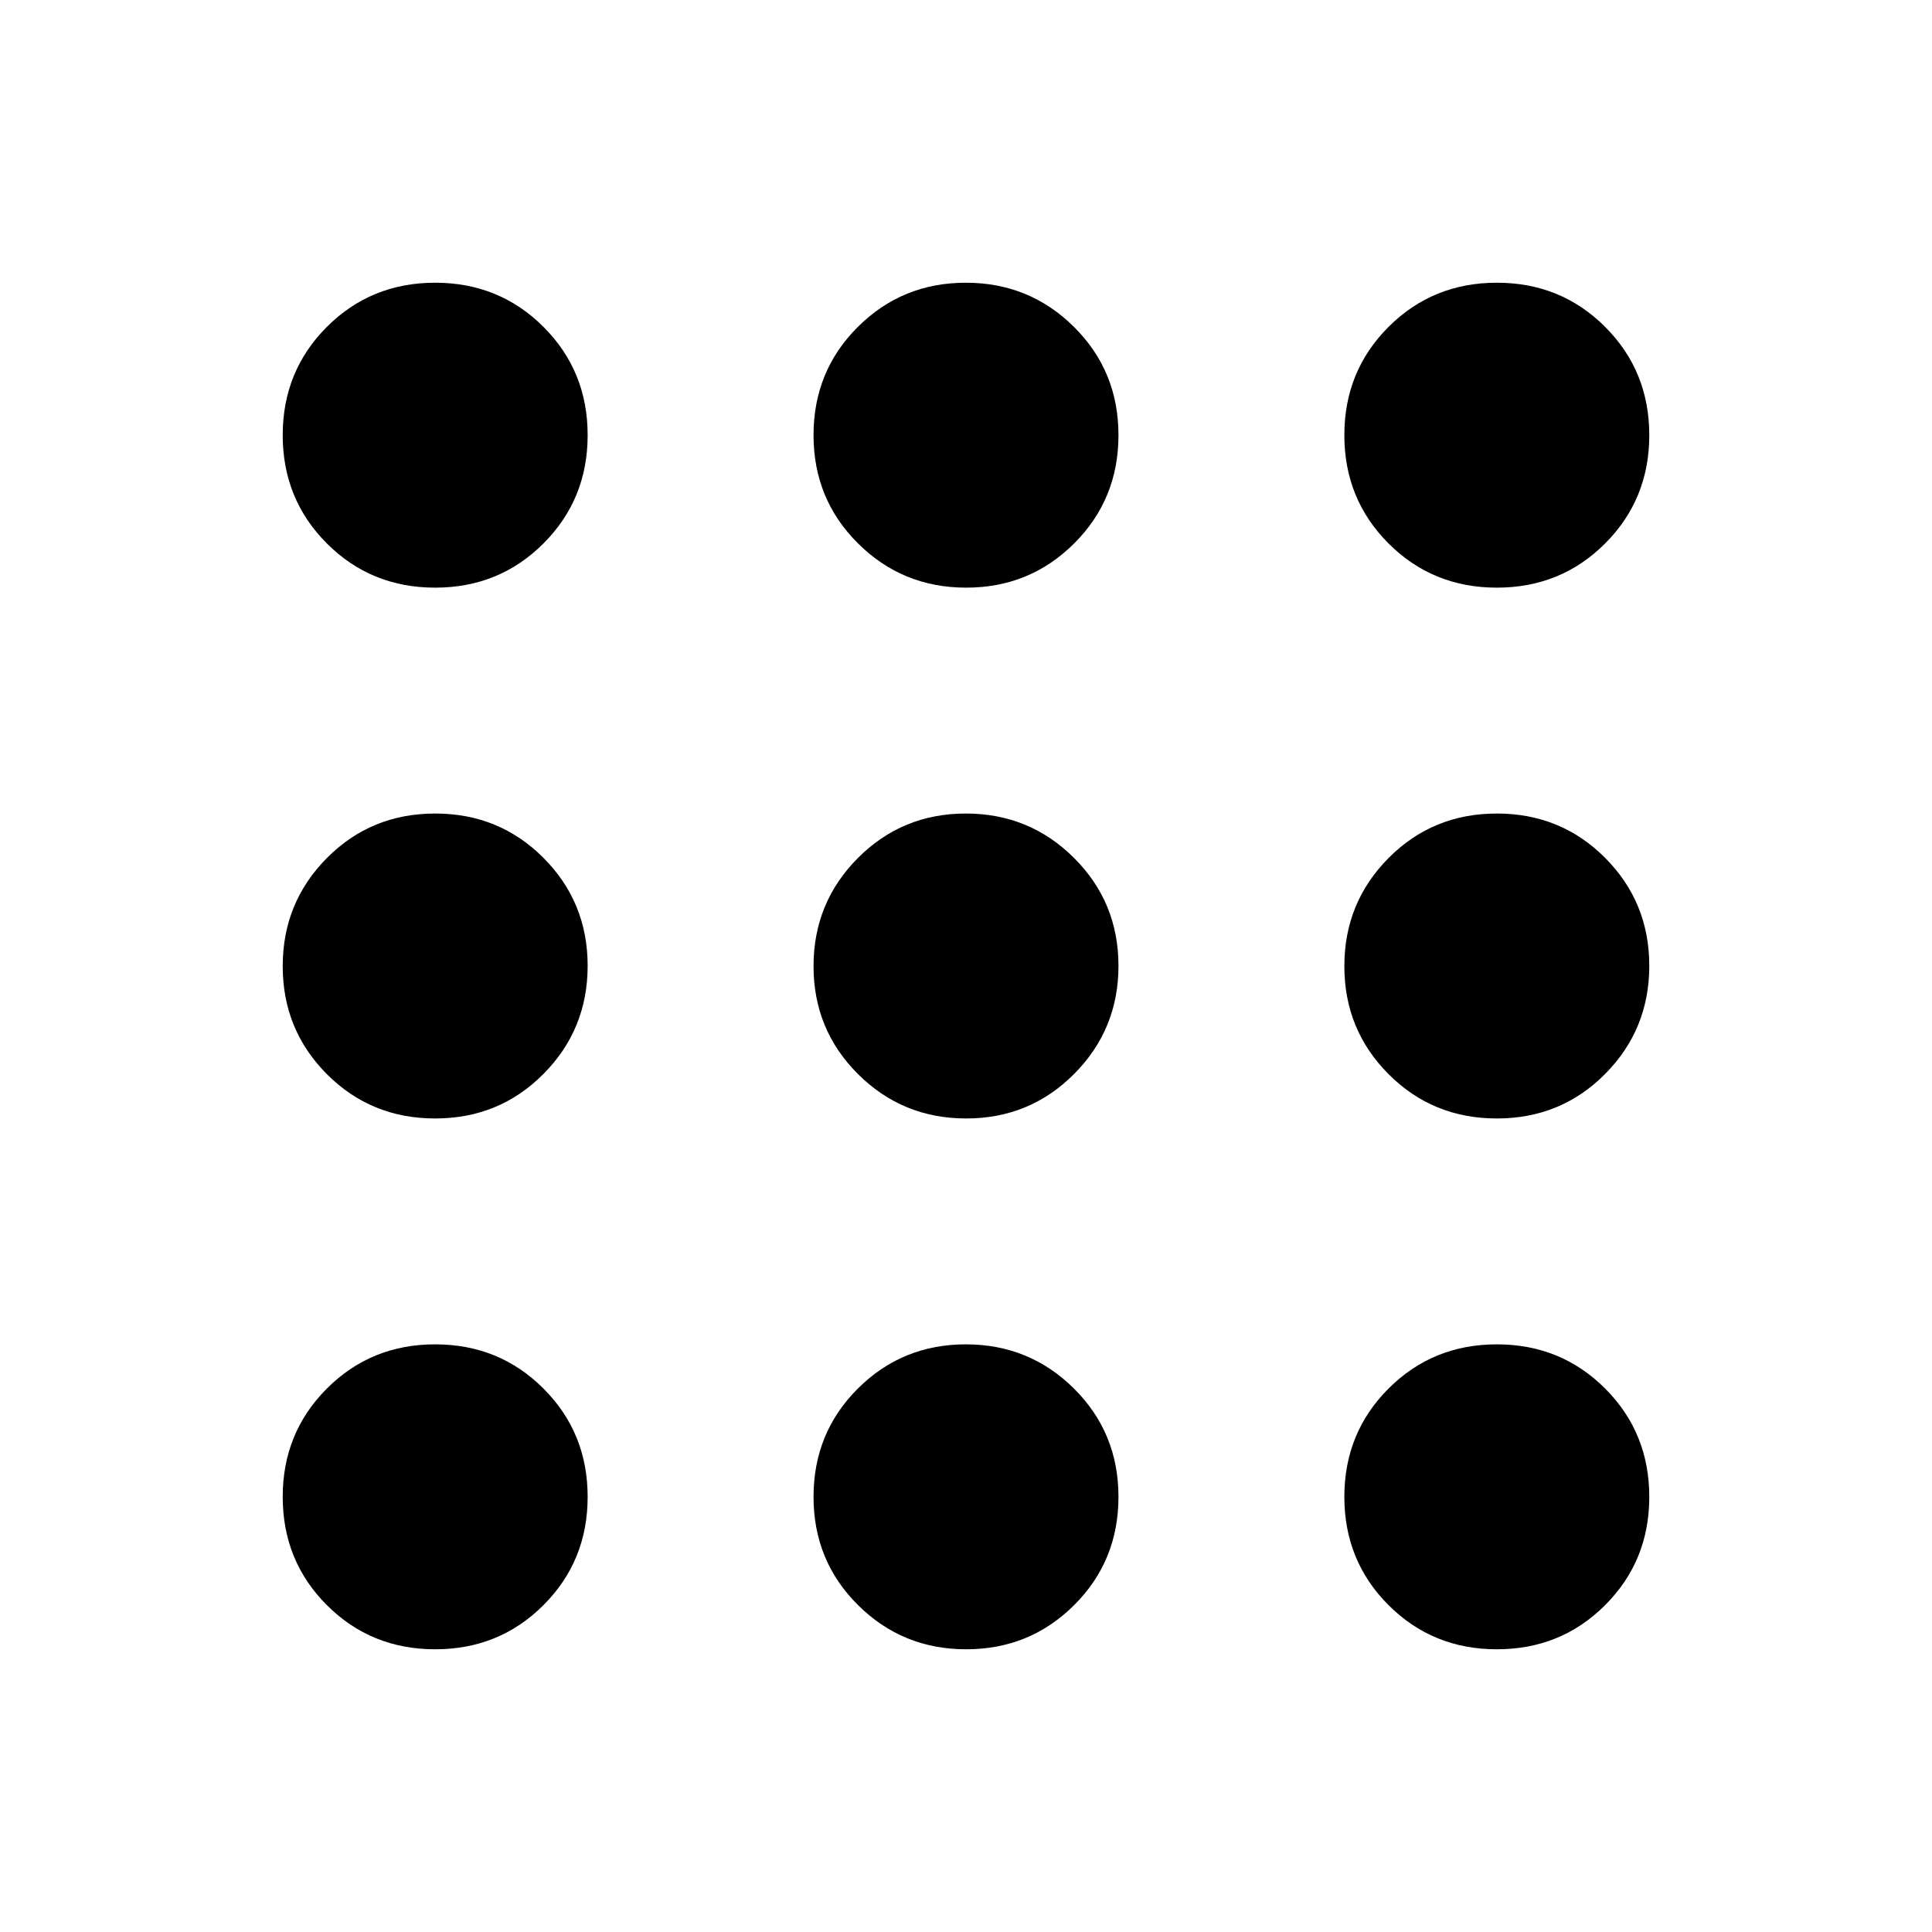 <svg xmlns="http://www.w3.org/2000/svg" height="48" viewBox="0 -960 960 960" width="48"><path d="M216.222-140.478q-31.86 0-53.802-21.942t-21.942-53.802q0-31.861 21.942-53.819Q184.362-292 216.222-292q31.861 0 53.819 21.959Q292-248.083 292-216.222q0 31.86-21.959 53.802-21.958 21.942-53.819 21.942Zm263.869 0q-31.613 0-53.732-21.942-22.12-21.942-22.12-53.802 0-31.861 22.029-53.819Q448.296-292 479.909-292t53.732 21.959q22.12 21.958 22.12 53.819 0 31.86-22.029 53.802-22.028 21.942-53.641 21.942Zm263.687 0q-31.861 0-53.819-21.942Q668-184.362 668-216.222q0-31.861 21.959-53.819Q711.917-292 743.778-292q31.86 0 53.802 21.959 21.942 21.958 21.942 53.819 0 31.86-21.942 53.802t-53.802 21.942ZM216.222-404.239q-31.86 0-53.802-22.029-21.942-22.028-21.942-53.641t21.942-53.732q21.942-22.12 53.802-22.12 31.861 0 53.819 22.029Q292-511.704 292-480.091t-21.959 53.732q-21.958 22.12-53.819 22.12Zm263.869 0q-31.613 0-53.732-22.029-22.12-22.028-22.12-53.641t22.029-53.732q22.028-22.12 53.641-22.12t53.732 22.029q22.12 22.028 22.12 53.641t-22.029 53.732q-22.028 22.12-53.641 22.12Zm263.687 0q-31.861 0-53.819-22.029Q668-448.296 668-479.909t21.959-53.732q21.958-22.12 53.819-22.12 31.86 0 53.802 22.029 21.942 22.028 21.942 53.641t-21.942 53.732q-21.942 22.12-53.802 22.12ZM216.222-668q-31.86 0-53.802-21.959-21.942-21.958-21.942-53.819 0-31.86 21.942-53.802t53.802-21.942q31.861 0 53.819 21.942Q292-775.638 292-743.778q0 31.861-21.959 53.819Q248.083-668 216.222-668Zm263.869 0q-31.613 0-53.732-21.959-22.12-21.958-22.12-53.819 0-31.86 22.029-53.802 22.028-21.942 53.641-21.942t53.732 21.942q22.12 21.942 22.12 53.802 0 31.861-22.029 53.819Q511.704-668 480.091-668Zm263.687 0q-31.861 0-53.819-21.959Q668-711.917 668-743.778q0-31.86 21.959-53.802 21.958-21.942 53.819-21.942 31.86 0 53.802 21.942t21.942 53.802q0 31.861-21.942 53.819Q775.638-668 743.778-668Z"/></svg>